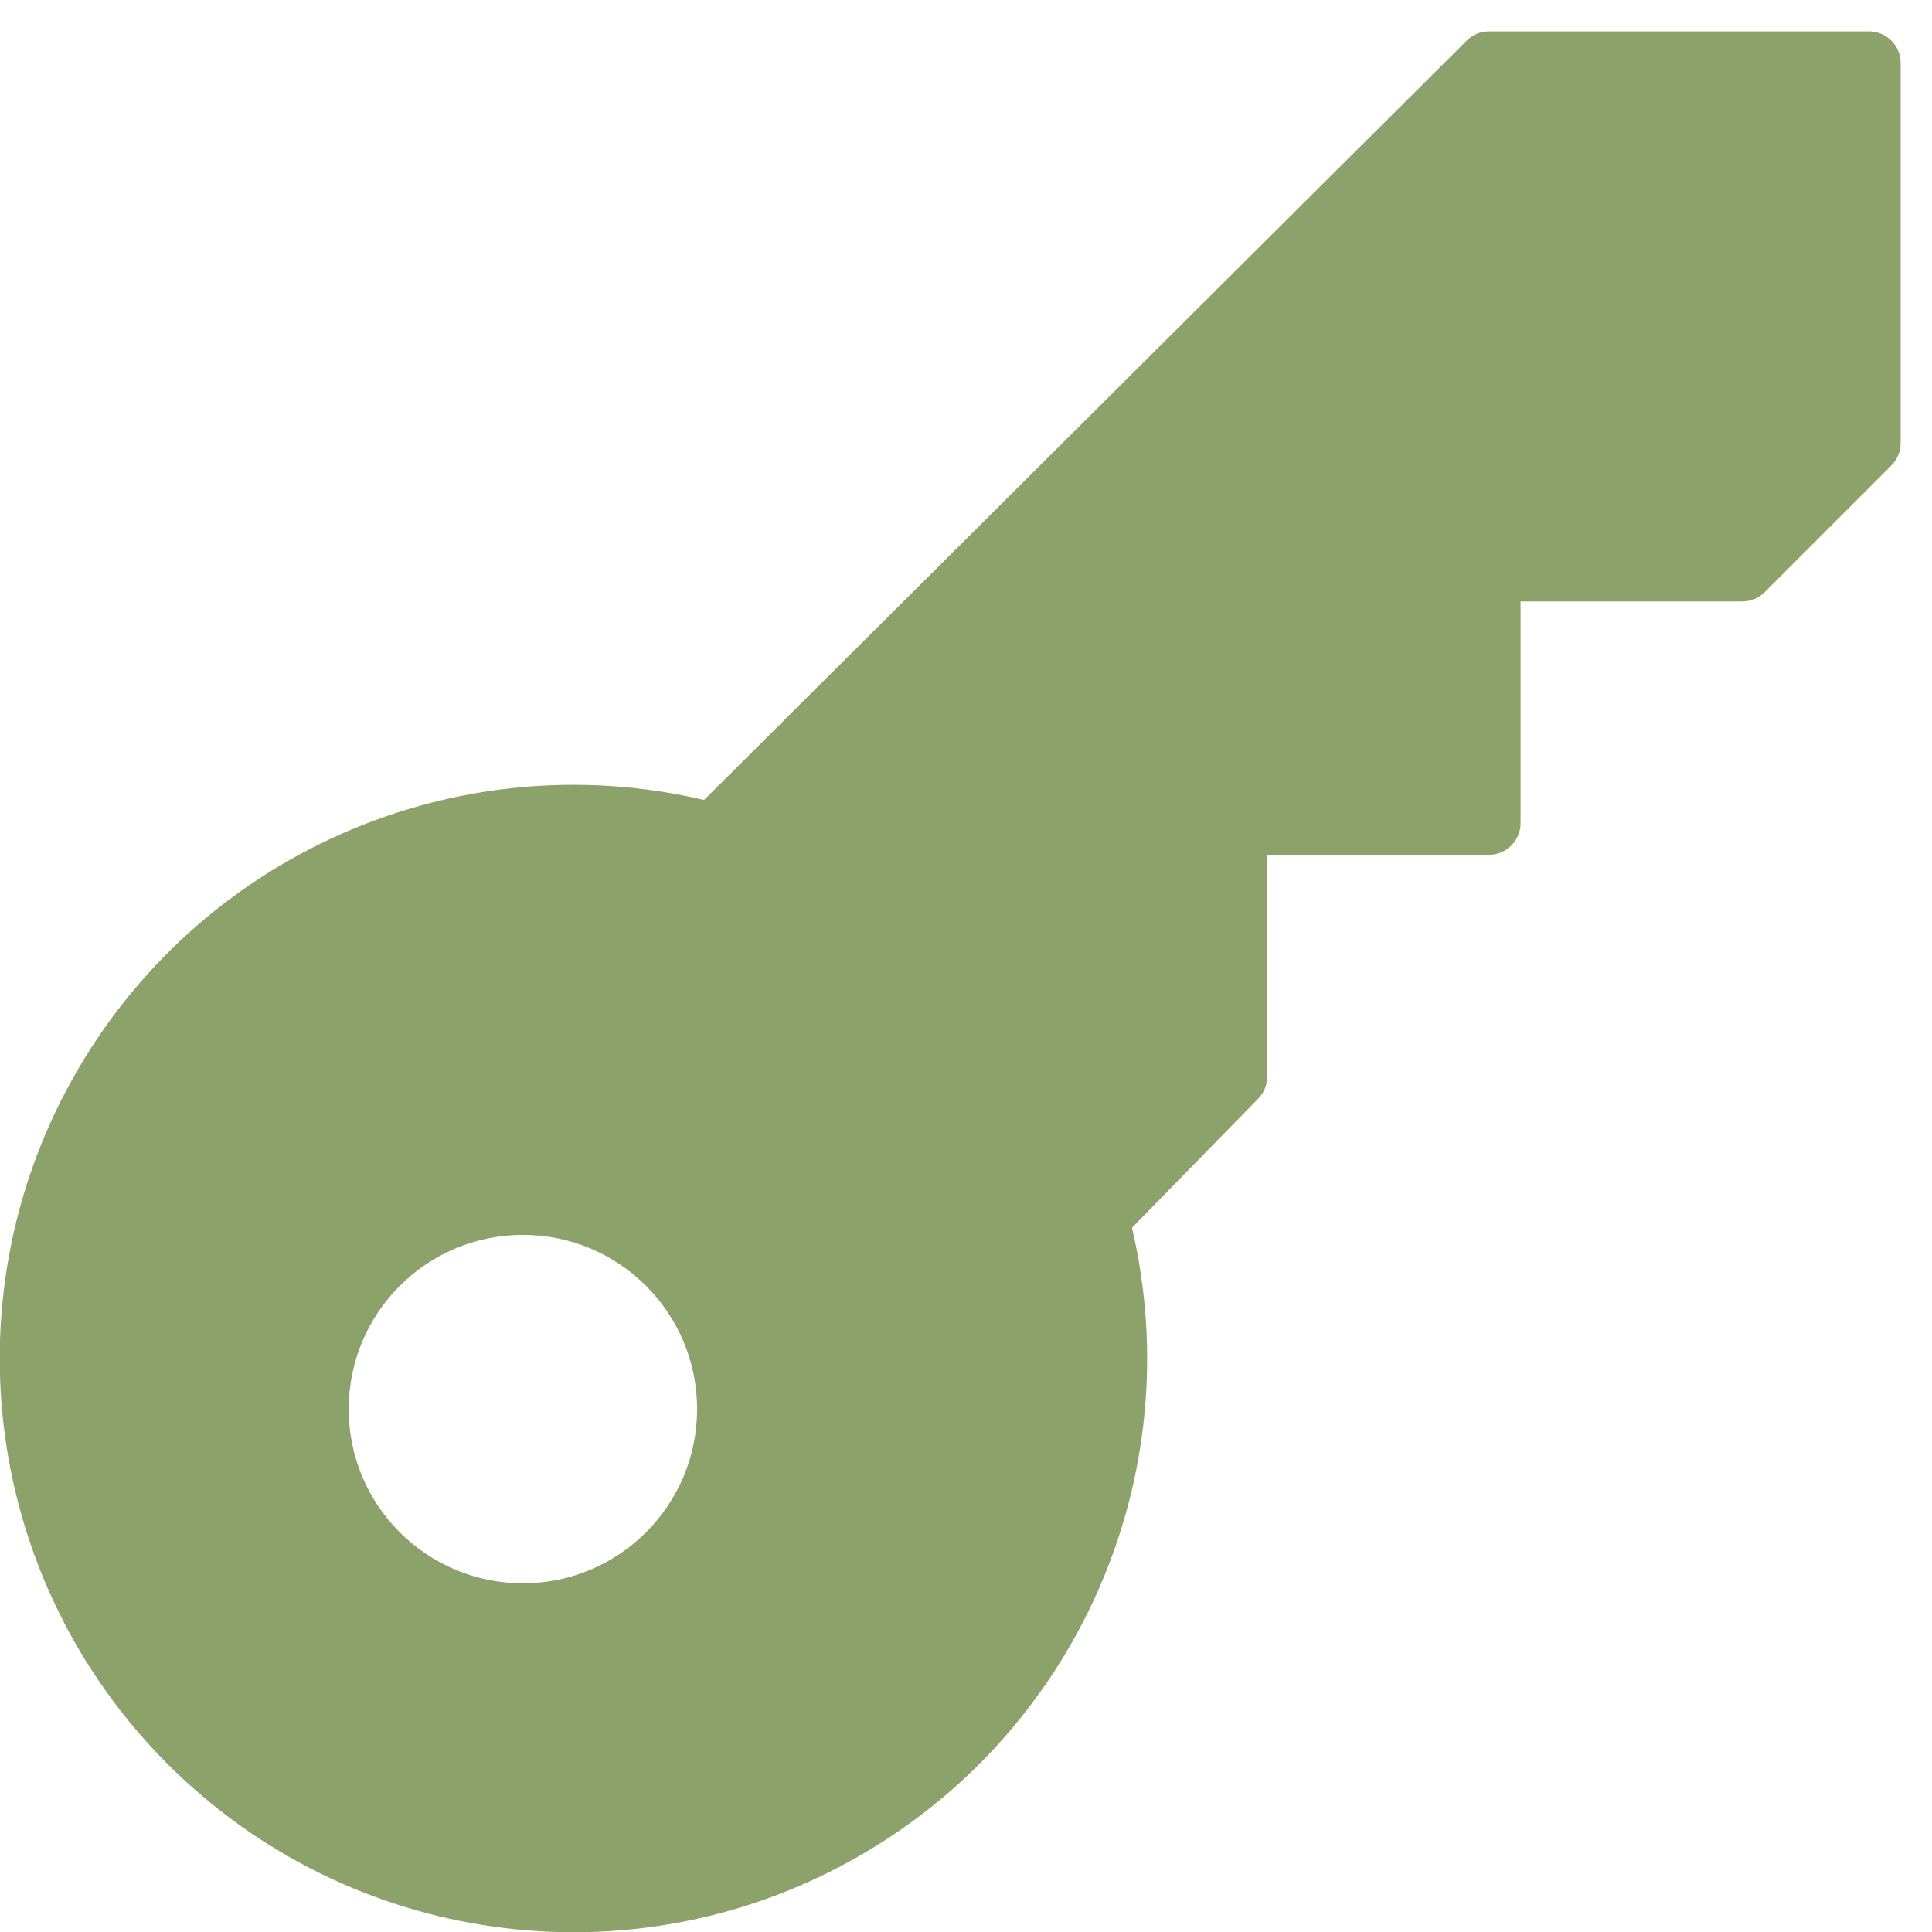 <?xml version="1.0" encoding="UTF-8"?>
<svg width="61px" height="61px" viewBox="0 0 61 61" version="1.1" xmlns="http://www.w3.org/2000/svg" xmlns:xlink="http://www.w3.org/1999/xlink">
    <!-- Generator: Sketch 53.2 (72643) - https://sketchapp.com -->
    <title>key 2</title>
    <desc>Created with Sketch.</desc>
    <g id="Page-1" stroke="none" stroke-width="1" fill="none" fill-rule="evenodd">
        <g id="Features" transform="translate(-312, -12288)" fill="#8CA26A" fill-rule="nonzero">
            <g id="Group-14" transform="translate(0, 12022)">
                <g id="key-2" transform="translate(311, 266)">
                    <g id="key">
                        <path d="M60.01,0.99 L48.01,0.99 C47.748,0.991 47.496,1.096 47.31,1.281 L23.23,25.257 C15.352,23.414 7.207,27.02 3.275,34.091 C-0.657,41.162 0.577,49.984 6.299,55.704 C12.021,61.424 20.843,62.656 27.913,58.722 C34.982,54.787 38.586,46.642 36.741,38.764 L40.725,34.689 C40.908,34.502 41.01,34.251 41.01,33.989 L41.01,26.989 L48.01,26.989 C48.562,26.989 49.01,26.541 49.01,25.989 L49.01,18.989 L56.01,18.989 C56.275,18.989 56.53,18.884 56.717,18.696 L60.717,14.696 C60.905,14.509 61.01,14.254 61.01,13.989 L61.01,1.989 C61.009,1.437 60.562,0.99 60.01,0.99 Z M17.51,49.99 C14.472,49.99 12.01,47.528 12.01,44.49 C12.01,41.452 14.472,38.99 17.51,38.99 C20.548,38.99 23.01,41.452 23.01,44.49 C23.01,47.528 20.548,49.99 17.51,49.99 L17.51,49.99 Z" id="Shape"></path>
                    </g>
                </g>
            </g>
        </g>
    </g>
</svg>